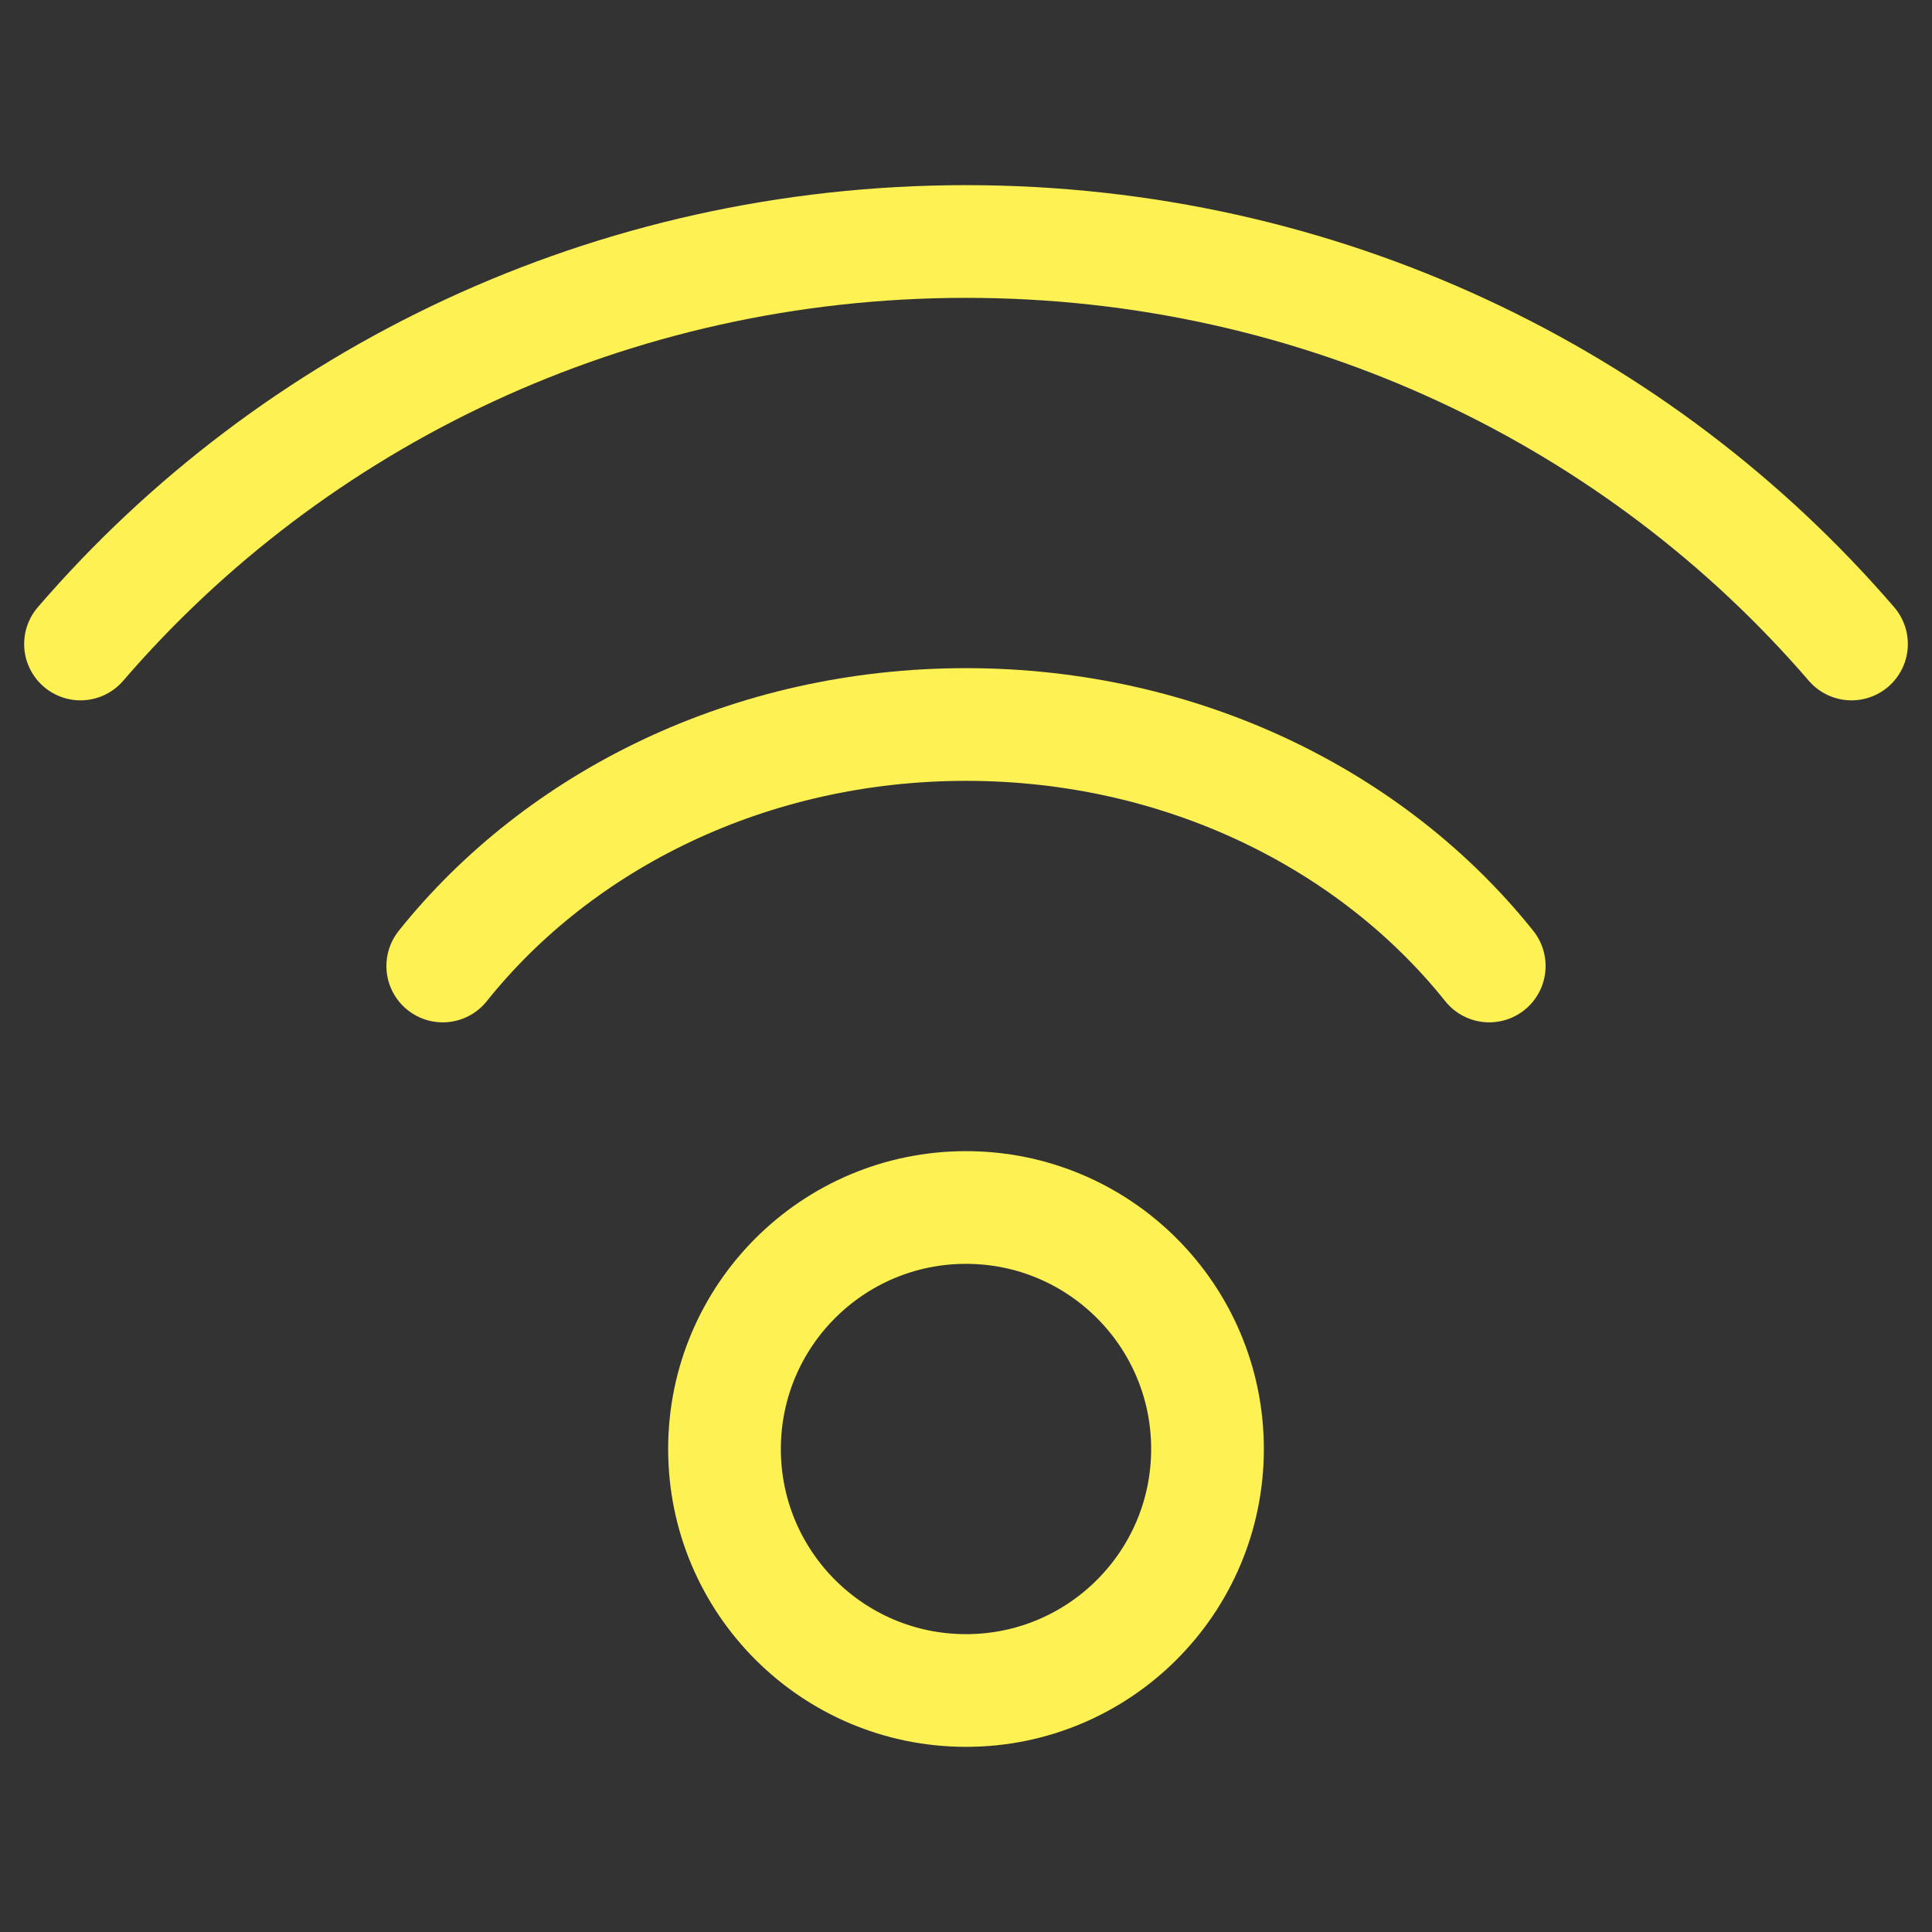<svg width="24" height="24" viewBox="0 0 24 24" fill="none" xmlns="http://www.w3.org/2000/svg">
<rect x="0" y="0" width="24" height="24" fill="#333333" stroke="none"/>
<circle cx="12" cy="18" r="3" stroke="#FEF153" stroke-width="1.4"/>
<path d="M1 8C3.632 4.943 7.583 3 12 3C16.417 3 20.368 4.943 23 8" stroke="#FEF153" stroke-width="1.4" stroke-linecap="round"/>
<path d="M5.5 12C6.952 10.183 9.322 9 12 9C14.678 9 17.048 10.183 18.5 12" stroke="#FEF153" stroke-width="1.4" stroke-linecap="round"/>
</svg>
